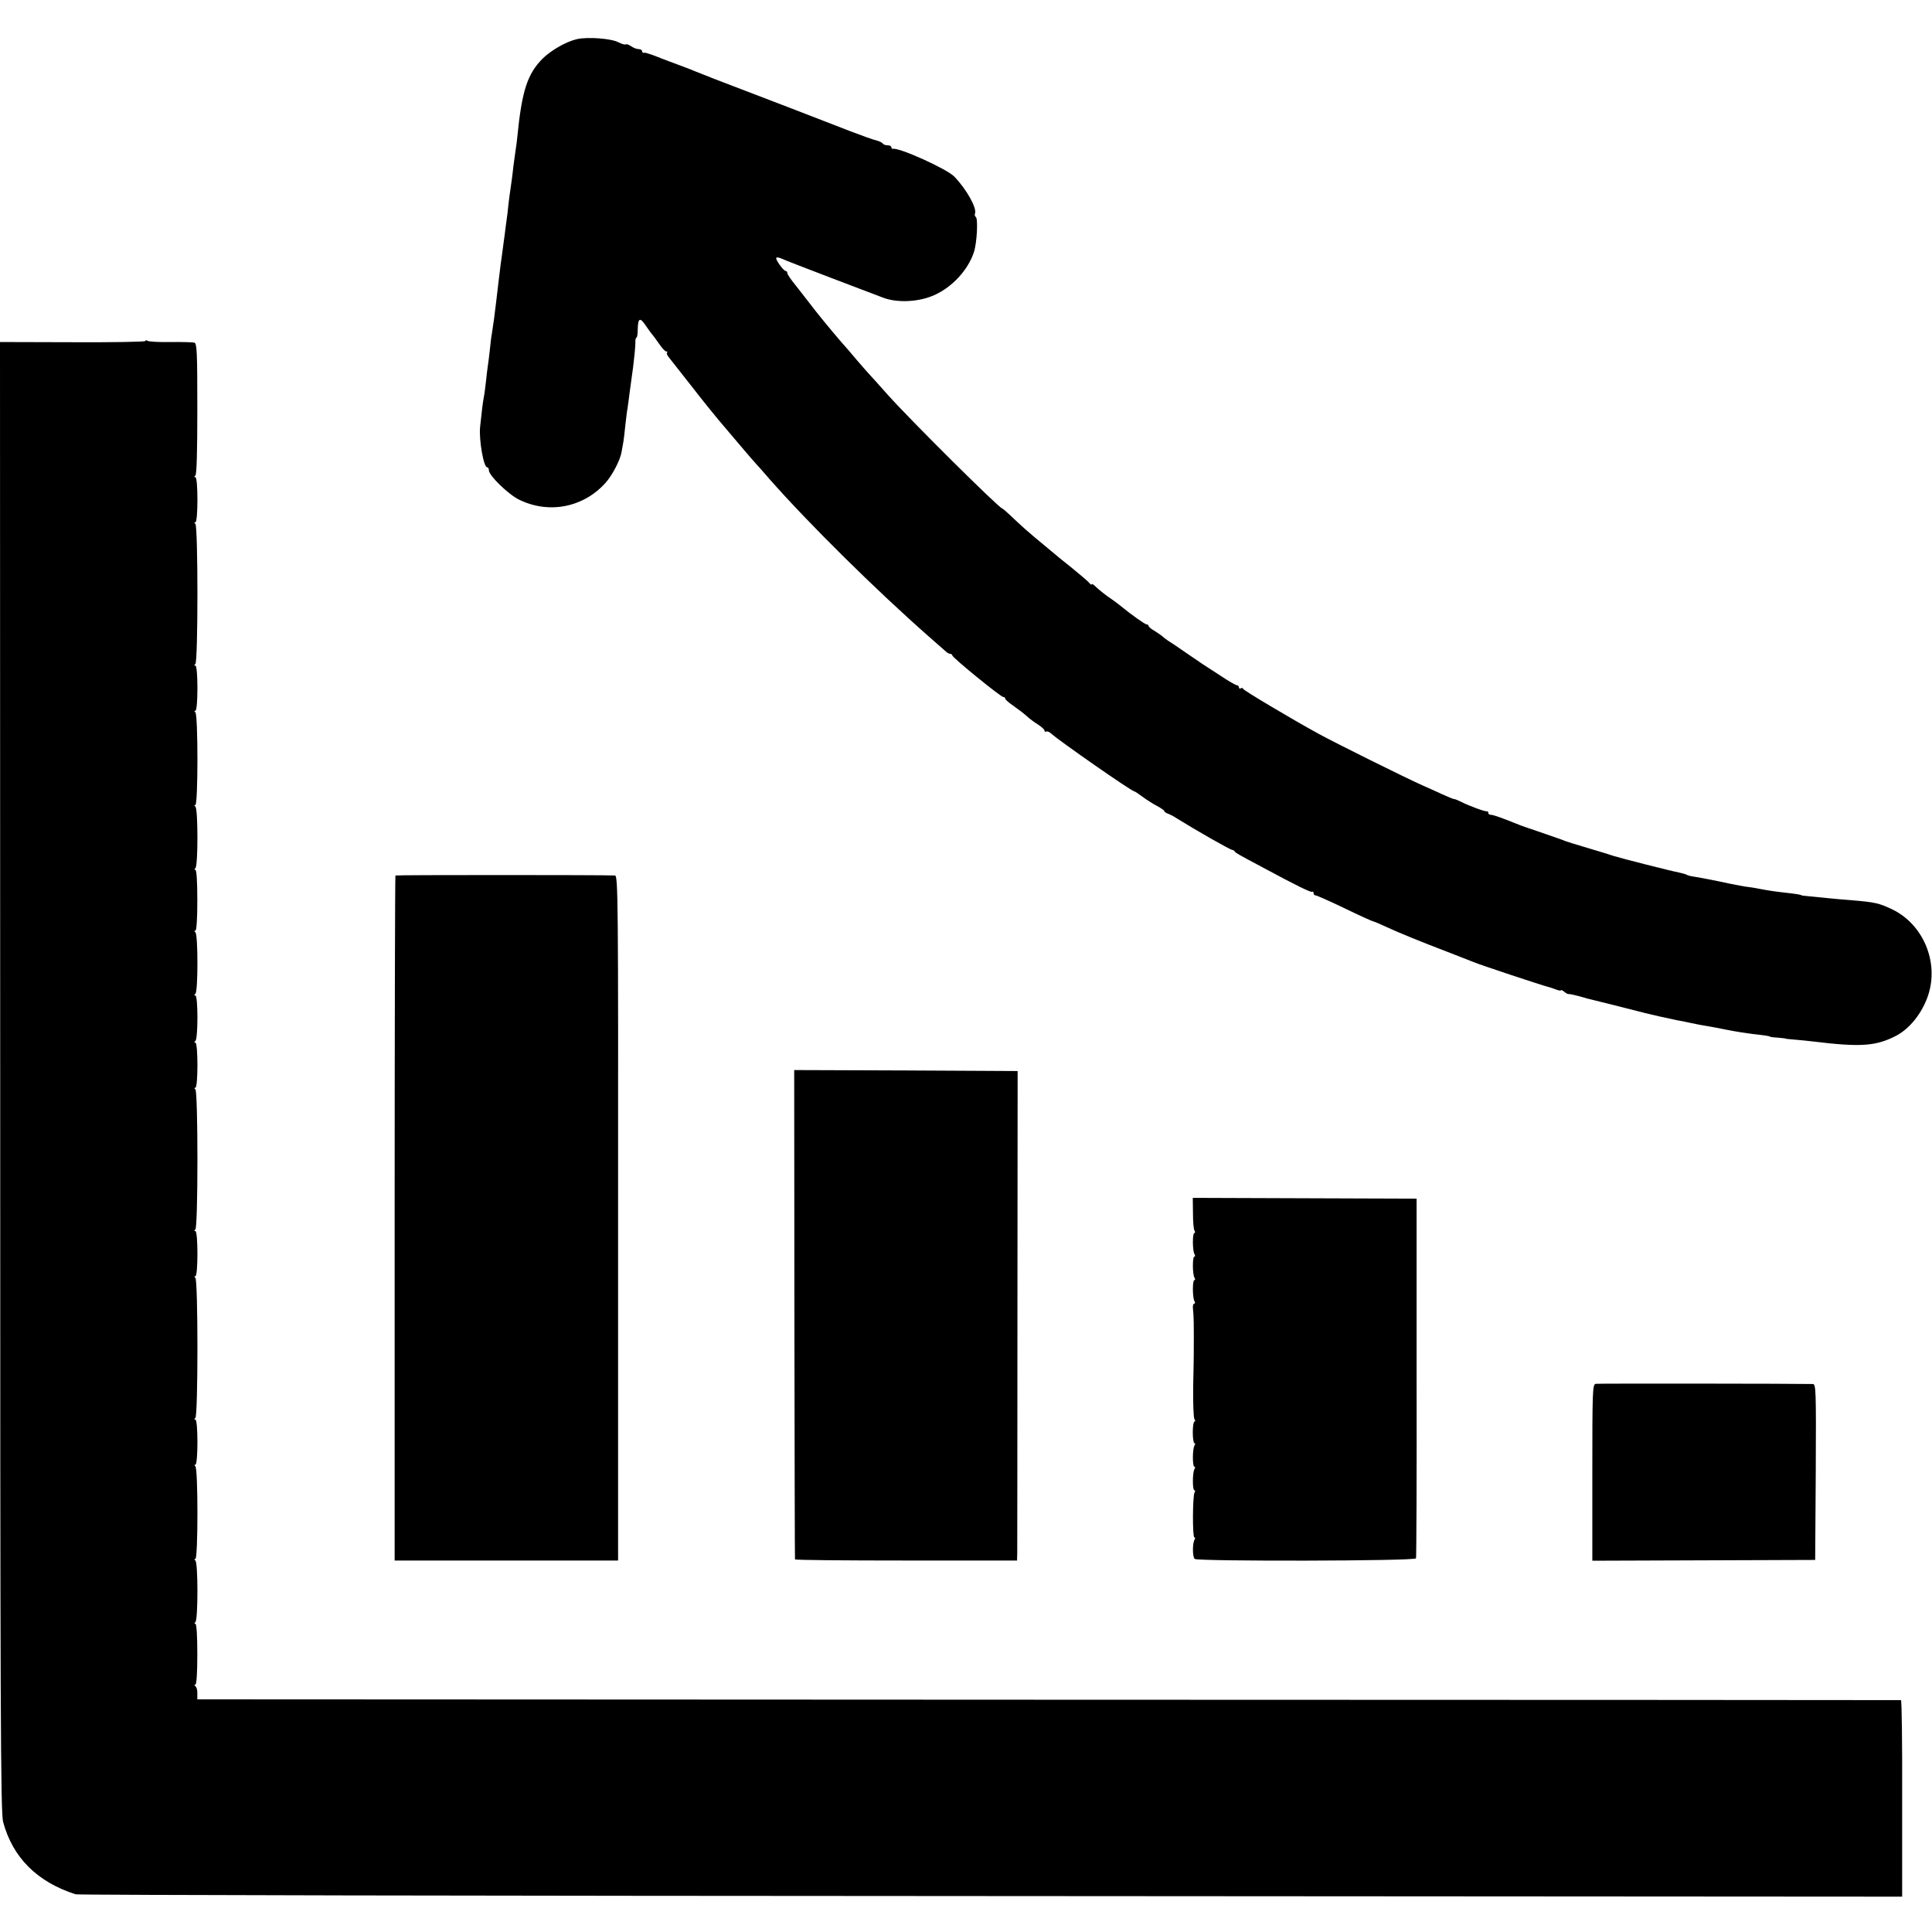 <?xml version="1.0" standalone="no"?>
<!DOCTYPE svg PUBLIC "-//W3C//DTD SVG 20010904//EN"
 "http://www.w3.org/TR/2001/REC-SVG-20010904/DTD/svg10.dtd">
<svg version="1.0" xmlns="http://www.w3.org/2000/svg"
 width="984pt" height="984pt" viewBox="0 0 984 984"
 preserveAspectRatio="xMidYMid meet">
<g transform="translate(0,984) scale(0.1,-0.1)"
fill="#000000" stroke="none">
<path d="M2940 9641 c-55 -12 -132 -56 -177 -100 -77 -78 -105 -164 -128 -396
-2 -22 -6 -53 -9 -70 -2 -16 -7 -52 -11 -80 -5 -49 -10 -82 -21 -160 -3 -22
-7 -58 -9 -79 -3 -21 -7 -55 -10 -75 -2 -20 -7 -54 -10 -76 -3 -22 -7 -56 -10
-75 -3 -19 -8 -57 -11 -85 -3 -27 -8 -61 -9 -75 -2 -14 -6 -47 -9 -75 -6 -53
-14 -113 -21 -155 -3 -14 -7 -50 -10 -80 -3 -30 -8 -66 -10 -80 -2 -14 -7 -51
-10 -83 -4 -32 -8 -68 -11 -80 -5 -27 -11 -74 -19 -153 -6 -65 18 -204 36
-204 5 0 9 -7 9 -16 0 -26 100 -123 154 -149 153 -75 330 -39 442 88 34 39 74
116 80 157 3 14 6 36 9 50 2 14 7 52 10 85 4 33 8 71 11 85 2 14 7 48 10 75 4
28 12 90 19 139 6 49 11 102 11 118 -1 15 2 28 5 28 4 0 7 18 7 40 1 60 11 66
40 23 14 -21 28 -40 31 -43 3 -3 19 -24 35 -47 16 -24 33 -43 39 -43 6 0 8 -3
4 -6 -3 -3 1 -13 8 -22 8 -10 59 -75 114 -145 55 -71 118 -149 140 -175 22
-26 72 -85 111 -131 39 -46 76 -89 83 -96 7 -7 37 -41 67 -76 202 -229 542
-565 814 -804 38 -33 75 -66 82 -72 7 -7 17 -13 23 -13 6 0 11 -4 11 -8 0 -11
247 -212 260 -212 6 0 10 -4 10 -9 0 -4 19 -21 43 -37 23 -16 53 -39 67 -52
14 -13 40 -32 58 -43 17 -11 32 -25 32 -30 0 -6 4 -8 8 -5 5 3 18 -2 28 -12
41 -37 407 -292 420 -292 3 0 23 -13 43 -28 20 -15 53 -36 74 -47 20 -11 37
-22 37 -26 0 -4 8 -9 18 -13 9 -3 31 -14 47 -25 95 -59 273 -161 282 -160 3 0
9 -3 12 -8 6 -8 11 -11 146 -83 167 -90 244 -128 249 -122 3 3 6 0 6 -6 0 -7
4 -12 9 -12 6 0 63 -25 128 -56 110 -53 161 -76 173 -79 3 0 23 -9 45 -19 75
-35 183 -79 345 -141 52 -20 104 -41 115 -45 26 -12 356 -121 375 -125 8 -2
27 -8 43 -14 15 -6 27 -8 27 -5 0 4 7 0 17 -7 9 -8 19 -13 22 -12 3 1 24 -3
46 -9 22 -6 45 -12 50 -14 11 -2 241 -60 295 -74 32 -8 97 -23 160 -36 14 -2
48 -9 75 -15 28 -6 64 -13 80 -15 17 -3 62 -11 100 -19 39 -8 97 -17 129 -21
63 -7 91 -11 91 -14 0 -1 18 -4 40 -5 22 -2 40 -4 40 -5 0 -1 20 -3 45 -5 25
-2 65 -6 90 -9 245 -30 323 -25 426 28 70 36 134 116 164 206 56 167 -23 360
-180 437 -68 33 -90 38 -210 48 -41 3 -97 8 -125 11 -27 3 -68 7 -90 9 -22 2
-40 4 -40 5 0 3 -32 8 -87 14 -53 6 -81 10 -148 23 -19 3 -44 7 -55 8 -11 2
-67 12 -125 25 -58 12 -117 23 -132 25 -15 2 -32 6 -38 10 -6 3 -23 8 -38 11
-34 6 -298 73 -332 84 -14 5 -72 23 -130 40 -58 17 -112 34 -120 37 -8 4 -17
7 -20 8 -3 1 -12 4 -20 7 -8 3 -51 18 -95 33 -44 15 -89 30 -100 35 -86 35
-130 50 -141 50 -8 0 -14 4 -14 10 0 5 -3 9 -7 8 -9 -3 -94 29 -133 49 -14 7
-29 13 -33 13 -5 0 -32 11 -60 24 -29 13 -74 34 -102 46 -86 38 -446 217 -530
263 -147 81 -380 220 -383 228 -2 5 -8 7 -13 3 -5 -3 -9 0 -9 5 0 6 -5 11 -10
11 -6 0 -43 21 -83 48 -40 26 -80 52 -88 57 -9 6 -49 33 -88 60 -40 28 -80 55
-89 60 -9 6 -22 15 -29 22 -8 7 -27 20 -43 30 -17 9 -30 21 -30 25 0 4 -5 8
-10 8 -9 0 -80 51 -130 92 -8 7 -28 22 -45 34 -32 21 -67 49 -91 72 -8 7 -14
10 -14 6 0 -4 -6 -1 -12 7 -7 9 -49 44 -93 80 -44 35 -82 66 -85 69 -3 3 -30
25 -60 50 -67 55 -110 93 -162 143 -21 20 -41 37 -43 37 -15 0 -473 455 -585
581 -41 46 -81 91 -90 100 -8 8 -37 42 -65 74 -27 33 -64 75 -81 94 -56 65
-129 154 -164 201 -14 18 -44 57 -67 86 -24 29 -43 57 -43 63 0 6 -4 11 -8 11
-12 0 -55 61 -48 67 3 4 16 1 29 -5 12 -6 128 -51 257 -100 129 -49 244 -93
255 -97 73 -29 185 -24 266 13 91 42 169 127 199 217 16 47 22 172 10 180 -5
3 -7 11 -4 18 10 28 -44 124 -106 188 -38 39 -282 149 -312 141 -5 -1 -8 3 -8
8 0 6 -9 10 -19 10 -11 0 -22 4 -25 9 -3 5 -18 12 -33 16 -15 3 -75 25 -133
47 -224 87 -437 169 -485 187 -153 58 -274 105 -300 116 -16 7 -57 23 -90 35
-33 12 -69 26 -80 30 -27 11 -58 23 -67 25 -5 2 -11 4 -15 5 -5 1 -11 2 -15 1
-5 0 -8 4 -8 9 0 6 -8 10 -18 10 -10 0 -27 7 -38 15 -12 8 -24 12 -27 9 -3 -3
-20 2 -38 11 -36 19 -154 28 -209 16z"/>
<path d="M740 8103 c0 -4 -167 -7 -370 -6 l-370 1 1 -3741 c0 -3258 2 -3749
15 -3797 49 -181 173 -305 369 -368 11 -4 2109 -8 4661 -9 l4642 -3 0 500 c1
275 -2 500 -6 501 -4 0 -1958 2 -4342 2 l-4335 2 0 30 c1 17 -4 33 -10 37 -6
5 -6 8 0 8 6 0 10 58 10 155 0 97 -4 155 -10 155 -6 0 -6 3 0 8 14 10 14 304
0 314 -6 5 -7 8 0 8 14 0 14 462 0 472 -6 5 -6 8 0 8 14 0 14 230 0 230 -7 0
-7 3 0 8 14 10 14 704 0 714 -6 5 -7 8 0 8 14 0 14 230 0 230 -7 0 -7 3 0 8
14 10 14 704 0 714 -6 5 -7 8 0 8 14 0 14 230 0 230 -7 0 -7 3 0 8 14 10 14
232 0 232 -7 0 -7 3 0 8 14 10 14 304 0 314 -6 5 -7 8 0 8 6 0 10 58 10 155 0
97 -4 155 -10 155 -6 0 -6 3 0 8 14 10 14 304 0 314 -6 5 -7 8 0 8 14 0 14
462 0 472 -6 5 -6 8 0 8 14 0 14 230 0 230 -7 0 -7 3 0 8 14 10 14 704 0 714
-6 5 -7 8 0 8 14 0 14 230 0 230 -7 0 -7 3 0 8 7 4 10 127 10 340 0 287 -2
333 -15 337 -8 2 -63 4 -121 3 -58 -1 -111 2 -117 6 -7 4 -12 4 -12 -1z"/>
<path d="M2014 5381 c-2 -2 -4 -788 -4 -1746 l0 -1743 569 0 569 0 0 1744 c1
1628 0 1744 -16 1745 -55 3 -1114 3 -1118 0z"/>
<path d="M4046 3148 c1 -684 2 -1246 3 -1250 0 -4 255 -6 566 -6 l565 0 1 42
c0 22 1 583 1 1246 l1 1205 -569 3 -569 2 1 -1242z"/>
<path d="M6076 3662 c0 -43 3 -83 8 -90 4 -7 4 -12 -1 -12 -10 0 -10 -91 1
-108 4 -7 4 -12 -1 -12 -10 0 -10 -91 1 -108 4 -7 4 -12 -1 -12 -10 0 -10 -91
1 -108 4 -7 3 -12 -2 -12 -5 0 -8 -12 -6 -27 4 -33 5 -74 4 -235 0 -7 -1 -80
-3 -163 -1 -82 2 -156 6 -162 5 -7 6 -13 1 -13 -5 0 -9 -25 -9 -55 0 -30 4
-55 8 -55 5 0 5 -5 1 -12 -11 -17 -11 -108 -1 -108 5 0 5 -5 1 -12 -11 -17
-11 -108 -1 -108 5 0 5 -5 1 -12 -10 -16 -11 -228 -1 -228 5 0 5 -5 1 -12 -11
-18 -11 -88 1 -98 17 -13 1123 -11 1127 3 2 7 4 422 3 922 l0 910 -570 2 -570
2 1 -77z"/>
<path d="M8127 2792 c-16 -3 -17 -40 -17 -452 l0 -449 568 2 567 2 3 448 c2
421 1 447 -15 448 -78 2 -1093 3 -1106 1z"/>
</g>
</svg>
